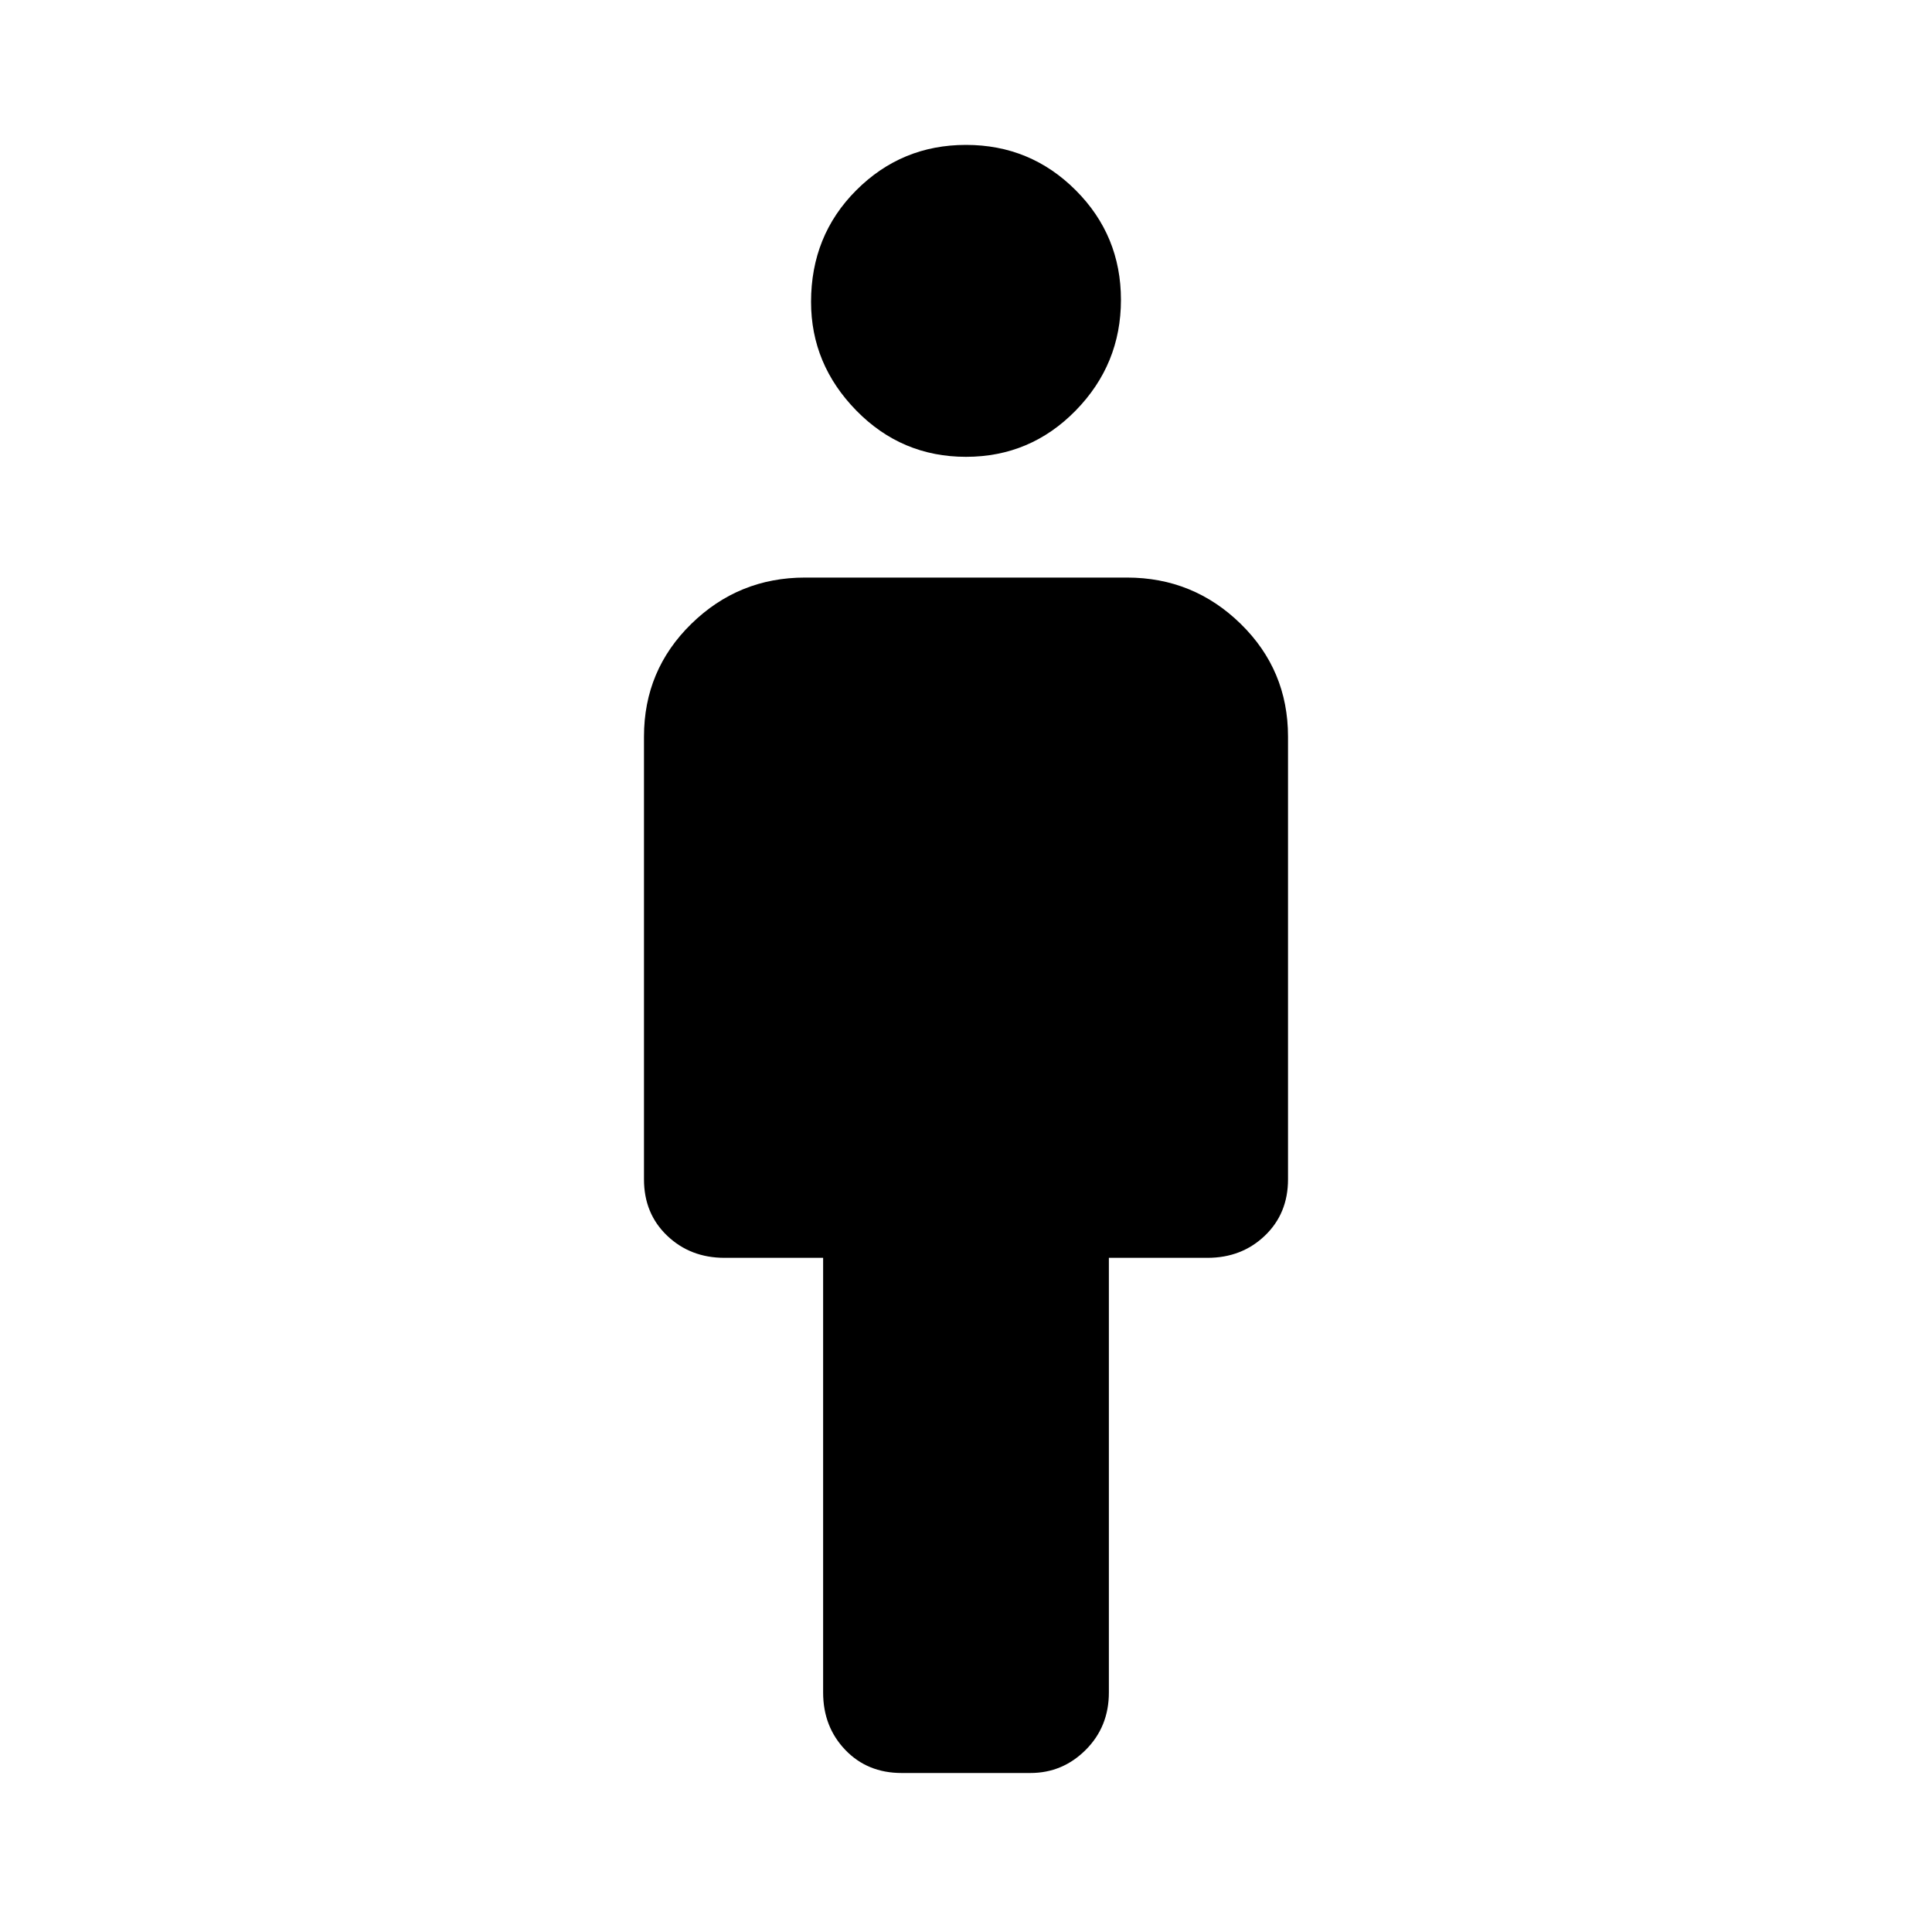 <svg xmlns="http://www.w3.org/2000/svg" height="40" width="40"><path d="M18.667 36.708q-.709 0-1.167-.479-.458-.479-.458-1.187v-9H15q-.708 0-1.188-.459-.479-.458-.479-1.166V15.25q0-1.375.979-2.333.98-.959 2.355-.959h6.666q1.375 0 2.355.959.979.958.979 2.333v9.167q0 .708-.479 1.166-.48.459-1.188.459h-2.042v9q0 .708-.479 1.187-.479.479-1.146.479ZM20 9.458q-1.333 0-2.271-.958-.937-.958-.937-2.25 0-1.375.937-2.312Q18.667 3 20 3t2.271.938q.937.937.937 2.27 0 1.334-.937 2.292-.938.958-2.271.958Z"/></svg>